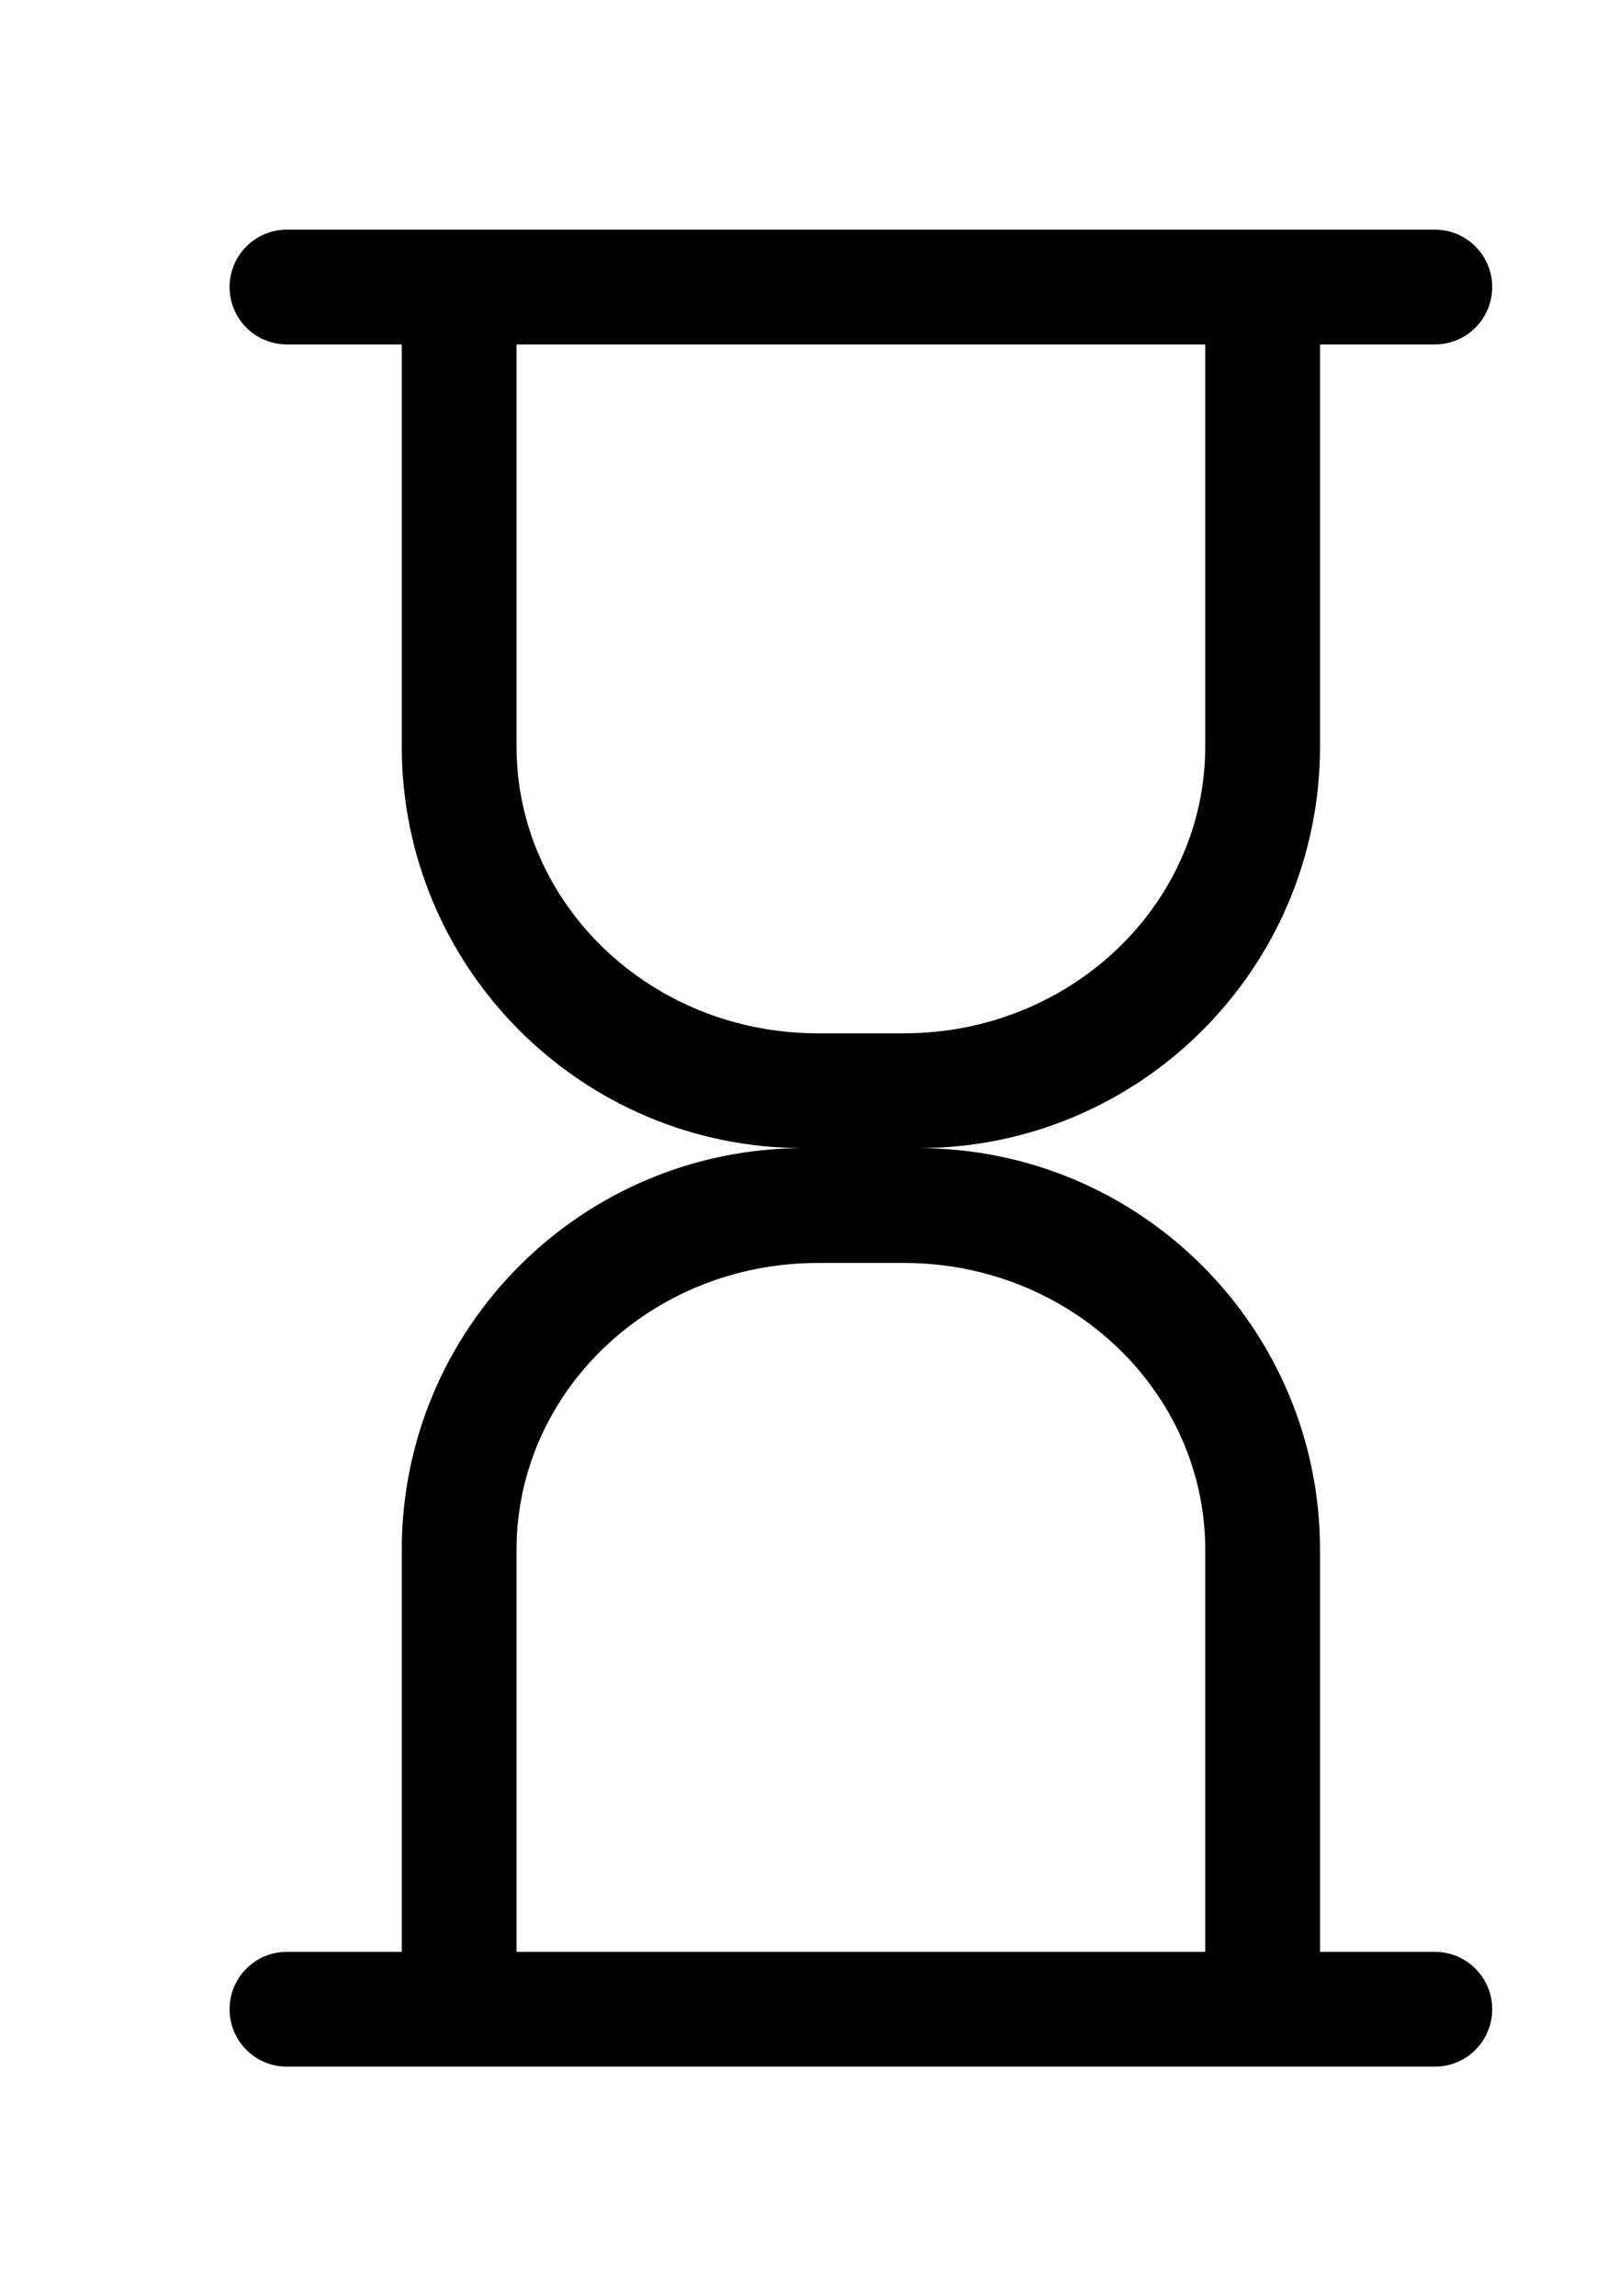 <!-- Generated by IcoMoon.io -->
<svg version="1.1" xmlns="http://www.w3.org/2000/svg" width="28" height="40" viewBox="0 0 28 40">
<title>bm-hourglass1</title>
<path d="M21 34h-12v-7c0-2.762 2.351-5 5.25-5h1.5c2.899 0 5.25 2.238 5.25 5v7zM9 13v-7h12v7c0 2.762-2.351 5-5.25 5h-1.5c-2.899 0-5.25-2.238-5.25-5v0zM25 34h-2v-7c0-3.866-3.134-7-7-7 3.866 0 7-3.134 7-7v-7h2c0.553 0 1-0.447 1-1 0-0.552-0.447-1-1-1h-20c-0.553 0-1 0.448-1 1 0 0.553 0.447 1 1 1h2v7c0 3.866 3.134 7 7 7-3.866 0-7 3.134-7 7v7h-2c-0.553 0-1 0.448-1 1 0 0.553 0.447 1 1 1h20c0.553 0 1-0.447 1-1 0-0.552-0.447-1-1-1v0z"></path>
</svg>
